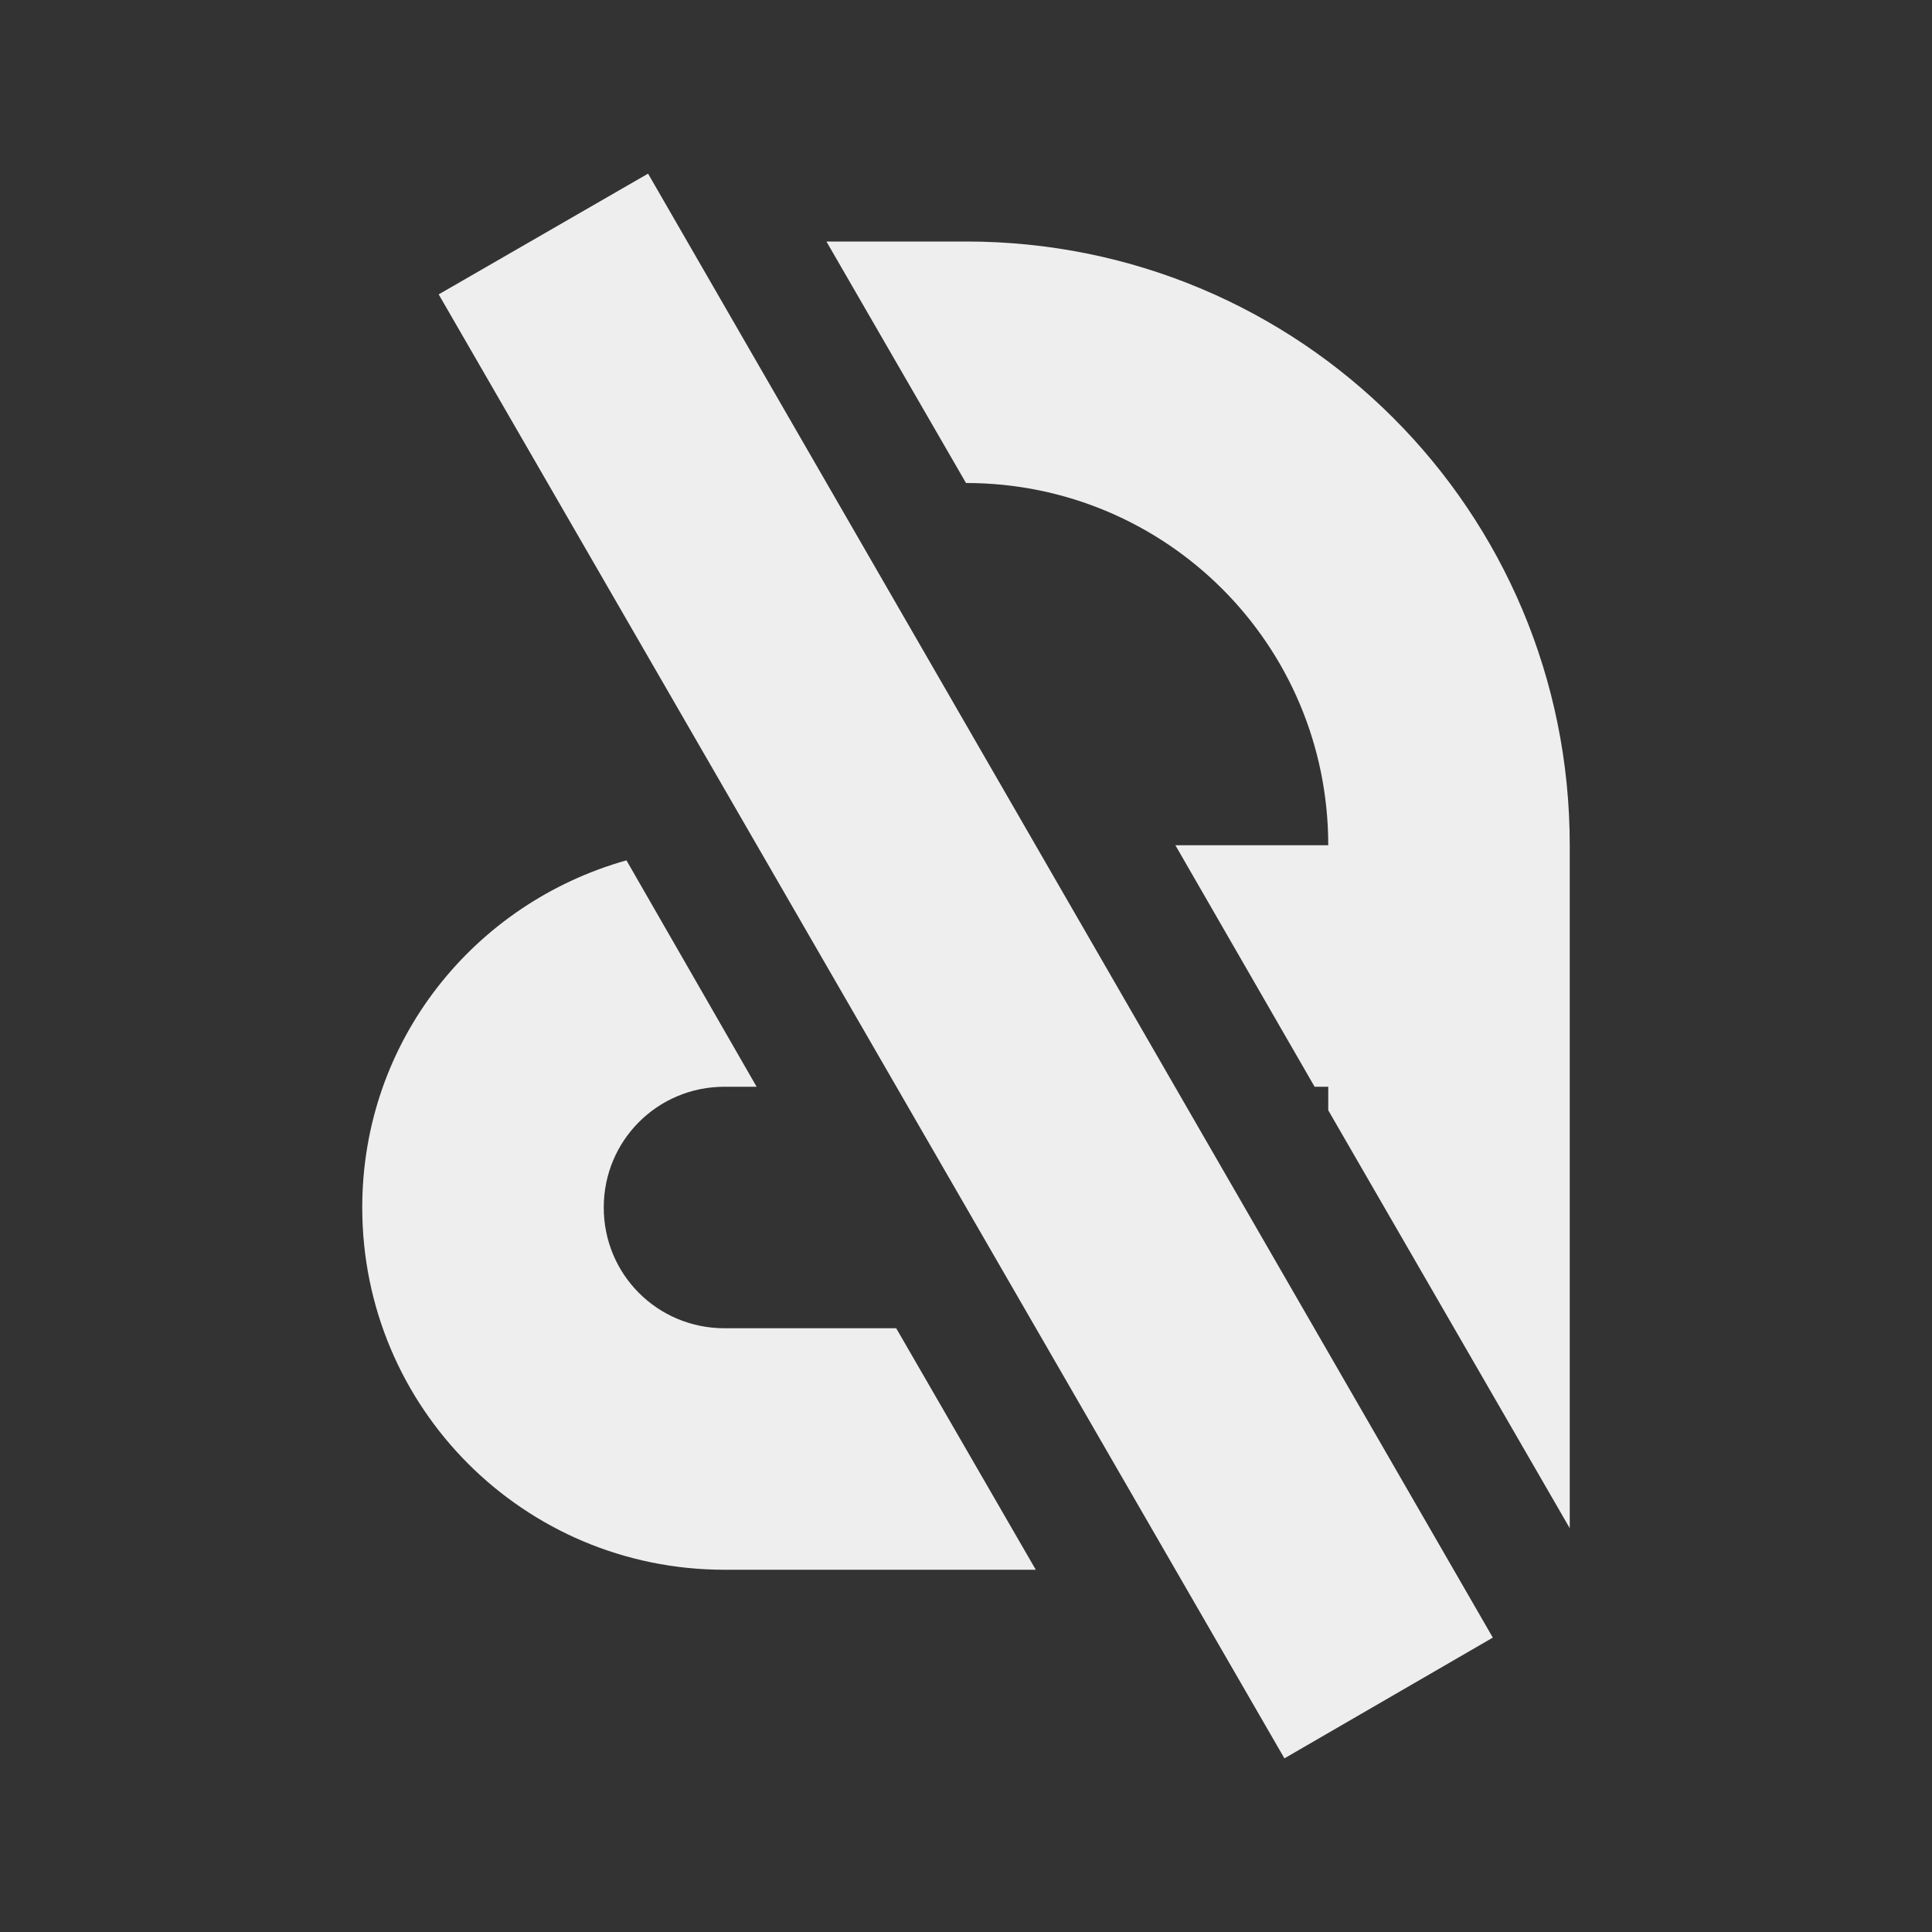 
<svg xmlns="http://www.w3.org/2000/svg" xmlns:xlink="http://www.w3.org/1999/xlink" width="16px" height="16px" viewBox="0 0 16 16" version="1.1">
<rect x="0" y="0" width="16" height="16" fill="#333333" stroke="none"/>
<g id="surface1">
<defs>
  <style id="current-color-scheme" type="text/css">
   .ColorScheme-Text { color:#eeeeee; } .ColorScheme-Highlight { color:#424242; }
  </style>
 </defs>
<path style="fill:currentColor" class="ColorScheme-Text" d="M 5.367 1.438 L 3.633 2.438 L 10.637 14.562 L 12.363 13.562 Z M 6.844 2 L 8 4 C 9.66 4 11 5.34 11 7 L 9.734 7 L 10.887 9 L 11 9 L 11 9.195 L 13 12.656 L 13 7 C 13 4.23 10.77 2 8 2 Z M 5.188 7.125 C 3.926 7.48 3 8.621 3 10 C 3 11.66 4.34 13 6 13 L 8.578 13 L 7.422 11 L 6 11 C 5.445 11 5 10.555 5 10 C 5 9.445 5.445 9 6 9 L 6.266 9 Z M 5.188 7.125 "/>
</g>
</svg>
